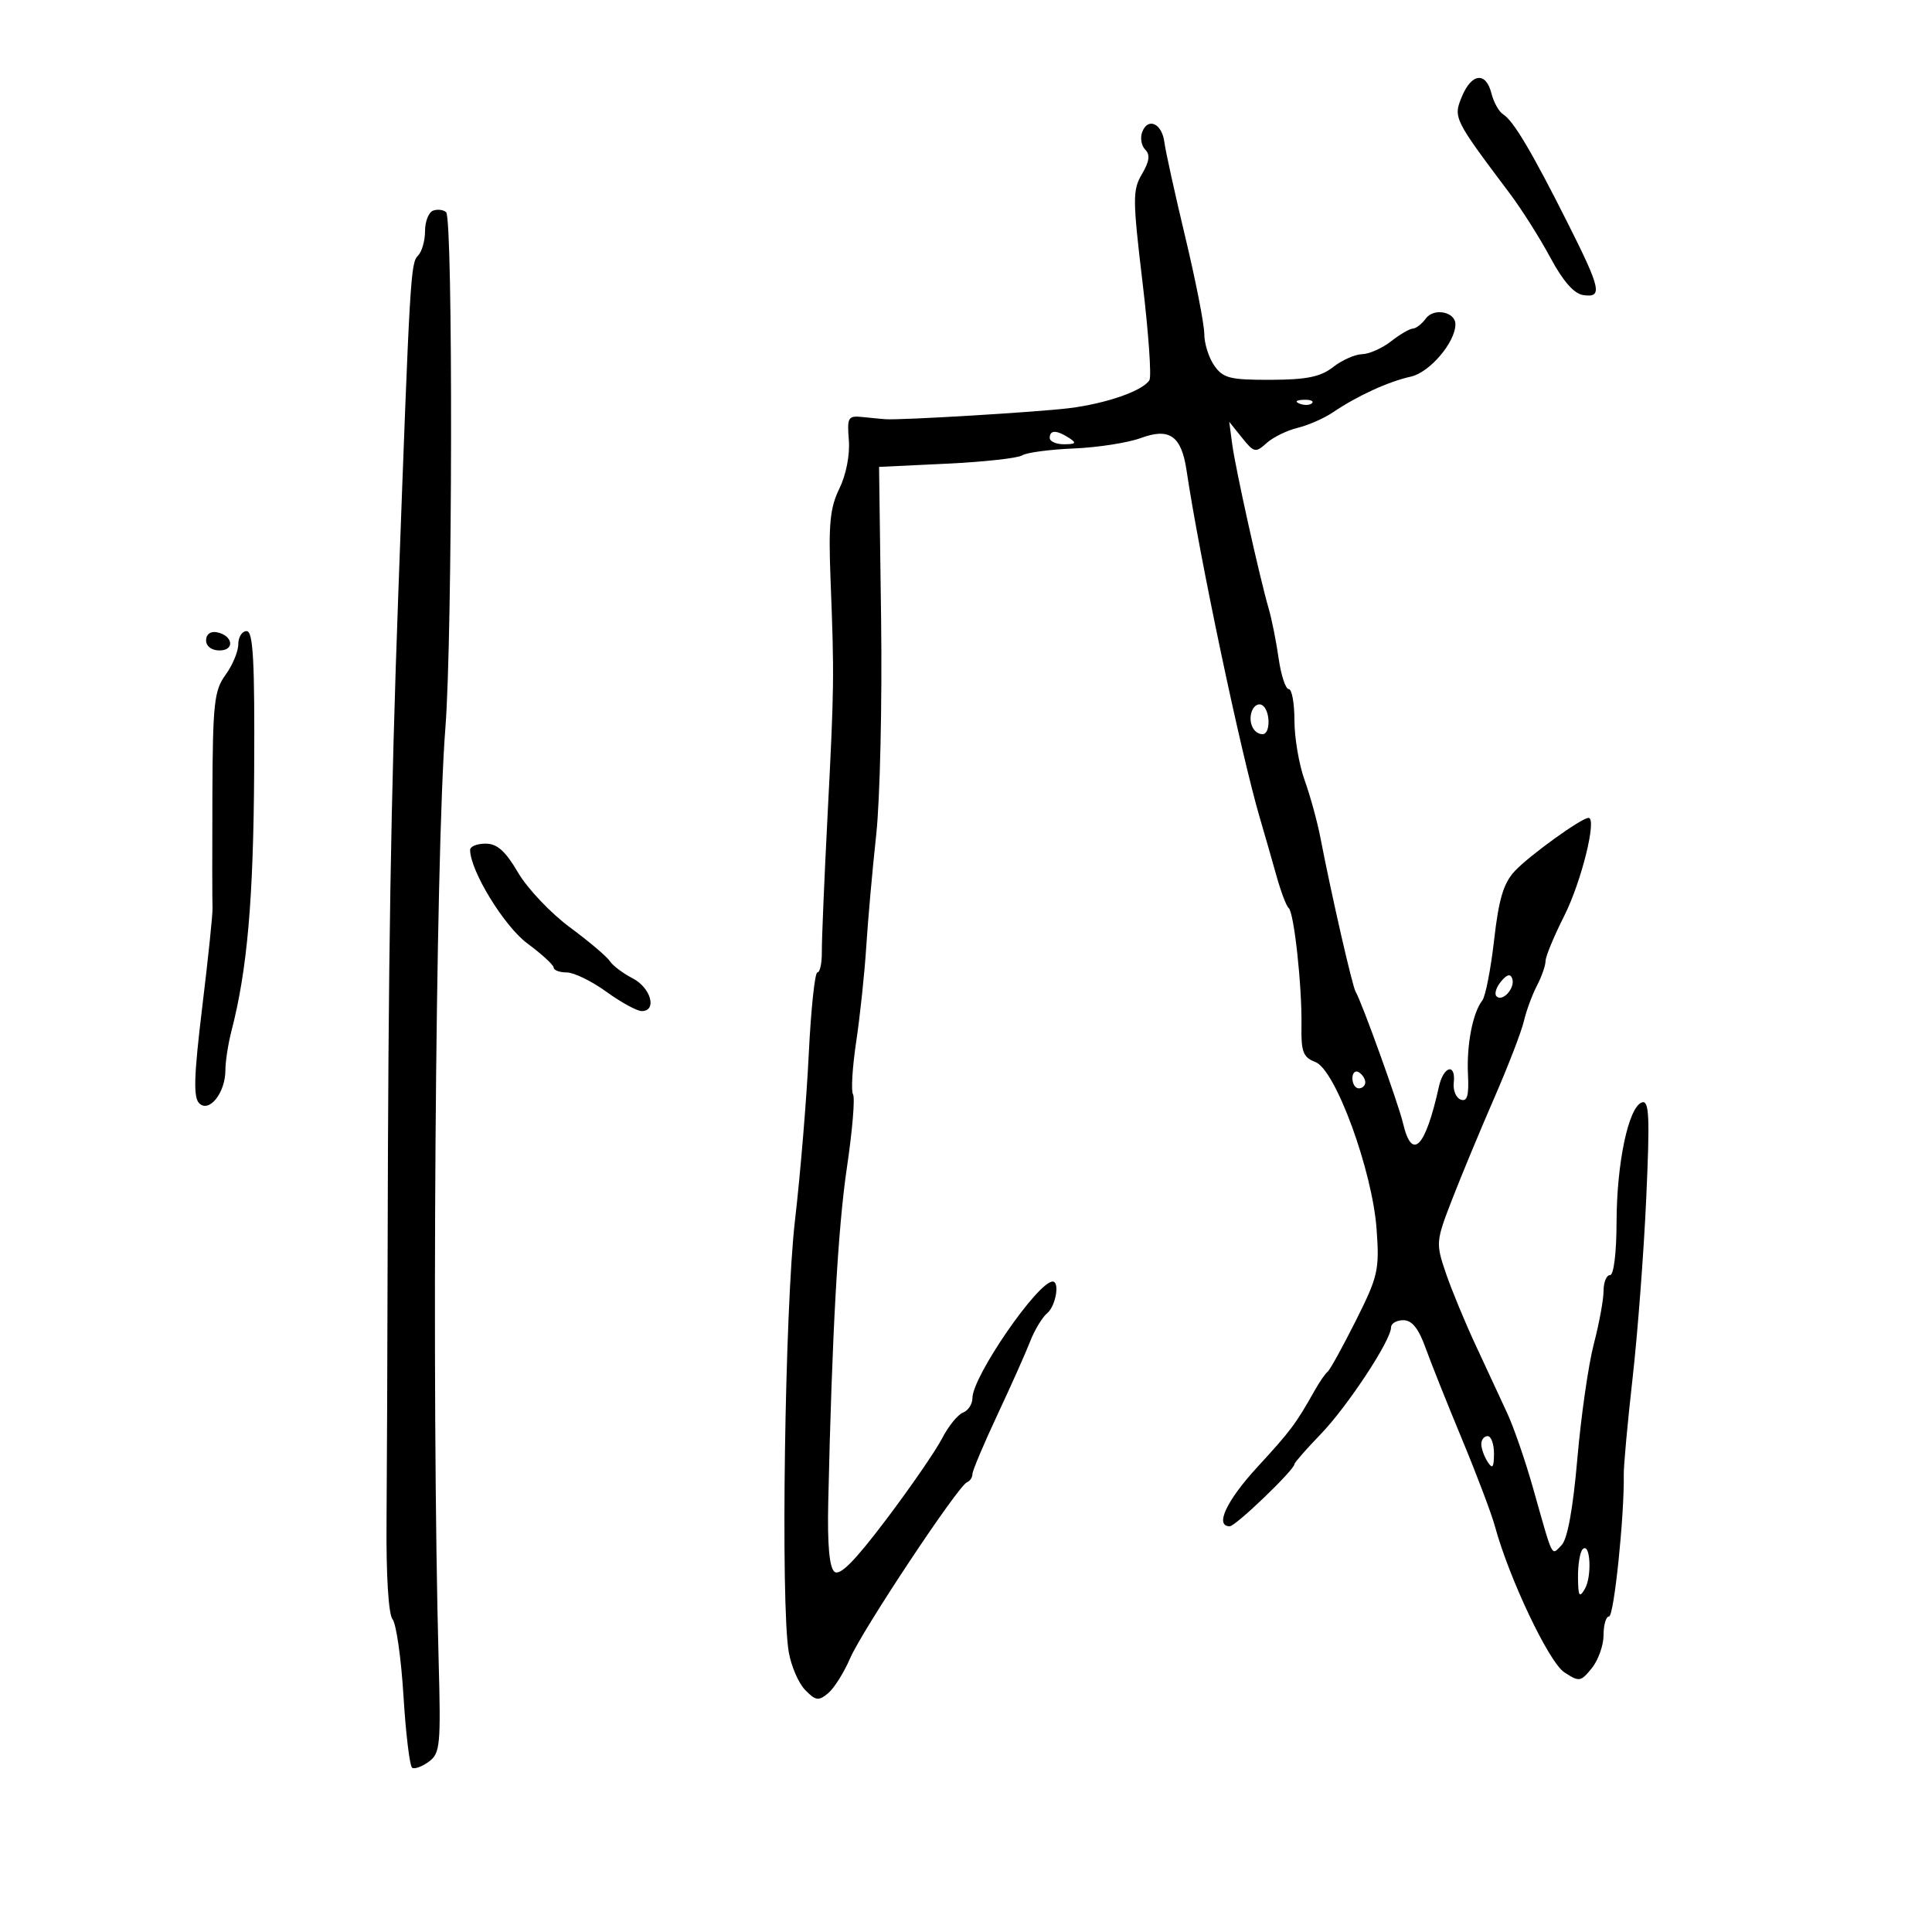 <svg xmlns="http://www.w3.org/2000/svg" width="300" height="300" viewBox="0 0 300 300" version="1.1">
	<path d="M 226.996 15.011 C 225.643 18.276, 225.746 18.485, 234.406 30 C 236.267 32.475, 239.117 36.975, 240.738 40 C 242.703 43.665, 244.407 45.607, 245.843 45.820 C 248.895 46.272, 248.598 44.897, 243.417 34.605 C 237.851 23.546, 234.996 18.739, 233.416 17.763 C 232.760 17.357, 231.939 15.895, 231.593 14.513 C 230.737 11.105, 228.514 11.346, 226.996 15.011 M 177.368 20.484 C 177.019 21.392, 177.227 22.627, 177.828 23.228 C 178.621 24.021, 178.482 25.069, 177.325 27.026 C 175.860 29.507, 175.868 30.898, 177.415 43.877 C 178.343 51.659, 178.824 58.476, 178.483 59.028 C 177.454 60.693, 171.766 62.675, 165.969 63.387 C 160.993 63.999, 139.895 65.265, 137.500 65.096 C 136.950 65.057, 135.375 64.907, 134 64.762 C 131.674 64.518, 131.521 64.770, 131.808 68.368 C 131.988 70.633, 131.379 73.741, 130.338 75.868 C 128.878 78.848, 128.632 81.384, 128.967 90 C 129.554 105.094, 129.535 106.613, 128.509 126.500 C 127.999 136.400, 127.597 145.963, 127.616 147.750 C 127.635 149.537, 127.324 151, 126.926 151 C 126.527 151, 125.922 156.738, 125.580 163.750 C 125.238 170.763, 124.276 182.350, 123.444 189.500 C 121.869 203.028, 121.201 249.035, 122.472 256.500 C 122.847 258.700, 123.994 261.363, 125.022 262.418 C 126.649 264.087, 127.110 264.153, 128.582 262.932 C 129.512 262.160, 131.050 259.722, 131.999 257.514 C 133.872 253.156, 148.773 230.710, 150.153 230.167 C 150.619 229.983, 151 229.412, 151 228.897 C 151 228.381, 152.736 224.256, 154.859 219.730 C 156.981 215.203, 159.280 210.052, 159.966 208.283 C 160.653 206.514, 161.842 204.546, 162.608 203.911 C 163.938 202.807, 164.594 199, 163.455 199 C 161.157 199, 151 213.748, 151 217.084 C 151 218.020, 150.337 219.040, 149.528 219.351 C 148.718 219.662, 147.255 221.469, 146.278 223.368 C 145.300 225.267, 141.405 230.918, 137.623 235.927 C 132.706 242.437, 130.409 244.755, 129.567 244.056 C 128.781 243.403, 128.462 239.825, 128.608 233.289 C 129.192 207.126, 130.108 190.720, 131.512 181.267 C 132.359 175.561, 132.785 170.462, 132.459 169.934 C 132.133 169.407, 132.355 165.719, 132.952 161.738 C 133.549 157.757, 134.251 151.125, 134.511 147 C 134.772 142.875, 135.468 135.043, 136.060 129.596 C 136.651 124.149, 136.992 109.074, 136.817 96.096 L 136.500 72.500 147 72 C 152.775 71.725, 158.049 71.145, 158.719 70.710 C 159.389 70.276, 162.989 69.794, 166.719 69.640 C 170.449 69.486, 175.145 68.754, 177.155 68.014 C 181.606 66.374, 183.449 67.681, 184.248 73.045 C 186.249 86.481, 192.692 117.033, 195.626 127 C 196.354 129.475, 197.516 133.525, 198.208 136 C 198.900 138.475, 199.753 140.725, 200.104 141 C 200.938 141.653, 202.191 153.178, 202.091 159.277 C 202.025 163.343, 202.348 164.183, 204.257 164.913 C 207.376 166.107, 213.109 181.784, 213.761 190.906 C 214.211 197.197, 213.984 198.195, 210.525 205.087 C 208.479 209.164, 206.512 212.725, 206.153 213 C 205.794 213.275, 204.867 214.625, 204.094 216 C 201.232 221.088, 200.389 222.213, 195.250 227.796 C 190.438 233.025, 188.582 237, 190.953 237 C 191.868 237, 201 228.228, 201 227.350 C 201 227.115, 202.830 225.028, 205.066 222.711 C 209.230 218.398, 216 208.125, 216 206.119 C 216 205.504, 216.858 205, 217.906 205 C 219.242 205, 220.270 206.272, 221.342 209.250 C 222.183 211.588, 224.742 218, 227.028 223.500 C 229.313 229, 231.610 235.075, 232.132 237 C 234.313 245.048, 240.514 258.107, 242.894 259.666 C 245.224 261.193, 245.453 261.158, 247.178 259.029 C 248.180 257.791, 249 255.478, 249 253.889 C 249 252.300, 249.384 251, 249.853 251 C 250.618 251, 252.247 235.310, 252.137 229 C 252.113 227.625, 252.734 220.838, 253.516 213.918 C 254.298 206.999, 255.249 194.450, 255.629 186.032 C 256.202 173.340, 256.087 170.804, 254.958 171.181 C 252.882 171.873, 251.041 180.554, 251.019 189.750 C 251.008 194.570, 250.584 198, 250 198 C 249.450 198, 249 199.103, 249 200.451 C 249 201.799, 248.318 205.512, 247.484 208.701 C 246.651 211.891, 245.501 219.900, 244.930 226.500 C 244.258 234.271, 243.396 239.003, 242.483 239.928 C 240.856 241.575, 241.243 242.352, 238.032 231 C 236.865 226.875, 235.083 221.700, 234.071 219.500 C 233.060 217.300, 230.854 212.550, 229.170 208.944 C 227.486 205.339, 225.385 200.258, 224.501 197.655 C 222.935 193.043, 222.961 192.750, 225.498 186.211 C 226.930 182.520, 229.866 175.450, 232.023 170.500 C 234.180 165.550, 236.251 160.180, 236.627 158.567 C 237.002 156.953, 237.912 154.478, 238.648 153.067 C 239.385 151.655, 239.990 149.925, 239.994 149.221 C 239.997 148.518, 241.308 145.352, 242.907 142.185 C 245.561 136.927, 248.017 127, 246.664 127 C 245.578 127, 237.477 132.842, 235.224 135.251 C 233.468 137.128, 232.733 139.572, 232.006 145.952 C 231.487 150.499, 230.661 154.733, 230.169 155.360 C 228.681 157.259, 227.717 162.250, 227.947 166.861 C 228.110 170.126, 227.830 171.103, 226.832 170.751 C 226.100 170.491, 225.607 169.317, 225.738 168.140 C 226.087 165.010, 224.144 165.523, 223.429 168.750 C 221.327 178.246, 219.259 180.355, 217.863 174.425 C 217.146 171.378, 211.421 155.491, 210.508 154.014 C 210 153.190, 206.774 139.087, 205.017 130 C 204.538 127.525, 203.438 123.531, 202.573 121.124 C 201.708 118.718, 201 114.555, 201 111.874 C 201 109.193, 200.601 107, 200.114 107 C 199.626 107, 198.922 104.863, 198.549 102.250 C 198.177 99.638, 197.480 96.150, 197 94.500 C 195.575 89.597, 191.842 72.774, 191.341 69 L 190.876 65.500 192.862 67.974 C 194.720 70.291, 194.964 70.343, 196.673 68.802 C 197.678 67.897, 199.850 66.830, 201.500 66.432 C 203.150 66.034, 205.625 64.945, 207 64.012 C 210.744 61.472, 215.603 59.246, 219.063 58.486 C 221.993 57.843, 225.987 53.159, 225.996 50.357 C 226.003 48.421, 222.653 47.755, 221.416 49.446 C 220.791 50.301, 219.879 51.010, 219.390 51.022 C 218.900 51.034, 217.375 51.924, 216 53 C 214.625 54.076, 212.600 54.976, 211.500 55 C 210.400 55.024, 208.375 55.924, 207 57 C 205.055 58.521, 202.903 58.960, 197.307 58.978 C 190.993 58.997, 189.923 58.728, 188.557 56.777 C 187.701 55.555, 187 53.340, 187 51.854 C 187 50.369, 185.674 43.606, 184.053 36.827 C 182.432 30.047, 180.970 23.410, 180.803 22.078 C 180.440 19.179, 178.257 18.166, 177.368 20.484 M 67.250 32.708 C 66.563 32.960, 66 34.389, 66 35.883 C 66 37.377, 65.510 39.090, 64.912 39.688 C 63.759 40.841, 63.654 42.643, 61.854 92 C 60.673 124.395, 60.285 148.523, 60.188 195.500 C 60.157 210.350, 60.082 228.730, 60.021 236.343 C 59.954 244.672, 60.327 250.689, 60.956 251.447 C 61.531 252.139, 62.295 257.514, 62.655 263.389 C 63.014 269.265, 63.623 274.267, 64.007 274.504 C 64.391 274.742, 65.559 274.309, 66.603 273.542 C 68.346 272.261, 68.469 270.988, 68.111 257.824 C 66.991 216.533, 67.598 132.781, 69.161 113 C 70.267 99.009, 70.360 33.930, 69.276 32.951 C 68.849 32.565, 67.938 32.456, 67.250 32.708 M 201.813 62.683 C 202.534 62.972, 203.397 62.936, 203.729 62.604 C 204.061 62.272, 203.471 62.036, 202.417 62.079 C 201.252 62.127, 201.015 62.364, 201.813 62.683 M 163 68 C 163 68.550, 164.012 68.993, 165.250 68.985 C 167.069 68.972, 167.213 68.784, 166 68 C 164.061 66.747, 163 66.747, 163 68 M 32 99.427 C 32 100.354, 32.855 101, 34.083 101 C 36.520 101, 36.176 98.663, 33.667 98.177 C 32.680 97.985, 32 98.495, 32 99.427 M 37 100.040 C 37 101.163, 36.110 103.300, 35.023 104.790 C 33.256 107.212, 33.038 109.202, 32.980 123.500 C 32.945 132.300, 32.954 140.175, 33.002 141 C 33.049 141.825, 32.334 148.718, 31.411 156.317 C 30.108 167.060, 30.002 170.398, 30.935 171.317 C 32.491 172.851, 35 169.678, 35 166.175 C 35 164.831, 35.421 162.105, 35.935 160.116 C 38.403 150.575, 39.354 139.704, 39.466 119.750 C 39.563 102.559, 39.317 98, 38.294 98 C 37.582 98, 37 98.918, 37 100.040 M 194.404 110.389 C 193.752 112.088, 194.629 114, 196.059 114 C 197.320 114, 197.266 110.282, 195.993 109.496 C 195.439 109.153, 194.724 109.555, 194.404 110.389 M 73 131.970 C 73 135.196, 78.288 143.835, 81.894 146.500 C 84.126 148.150, 85.963 149.838, 85.976 150.250 C 85.989 150.662, 86.904 151, 88.009 151 C 89.113 151, 91.881 152.350, 94.159 154 C 96.436 155.650, 98.908 157, 99.650 157 C 102.070 157, 101.070 153.374, 98.250 151.921 C 96.737 151.141, 95.138 149.936, 94.695 149.243 C 94.253 148.550, 91.459 146.186, 88.487 143.990 C 85.515 141.795, 81.897 137.974, 80.447 135.499 C 78.481 132.145, 77.198 131, 75.405 131 C 74.082 131, 73 131.437, 73 131.970 M 233.071 152.415 C 232.325 153.313, 232.012 154.345, 232.374 154.707 C 233.308 155.641, 235.306 153.417, 234.826 151.978 C 234.550 151.150, 234.008 151.285, 233.071 152.415 M 210 167.441 C 210 168.298, 210.450 169, 211 169 C 211.550 169, 212 168.577, 212 168.059 C 212 167.541, 211.550 166.840, 211 166.500 C 210.450 166.160, 210 166.584, 210 167.441 M 230.015 224.250 C 230.024 224.938, 230.467 226.175, 231 227 C 231.755 228.169, 231.973 227.893, 231.985 225.750 C 231.993 224.238, 231.550 223, 231 223 C 230.450 223, 230.007 223.563, 230.015 224.250 M 245.750 240.571 C 245.338 240.990, 245.014 242.946, 245.030 244.917 C 245.055 247.869, 245.243 248.187, 246.094 246.724 C 247.240 244.756, 246.938 239.362, 245.750 240.571" stroke="none" fill="black" fill-rule="evenodd"/>
</svg>